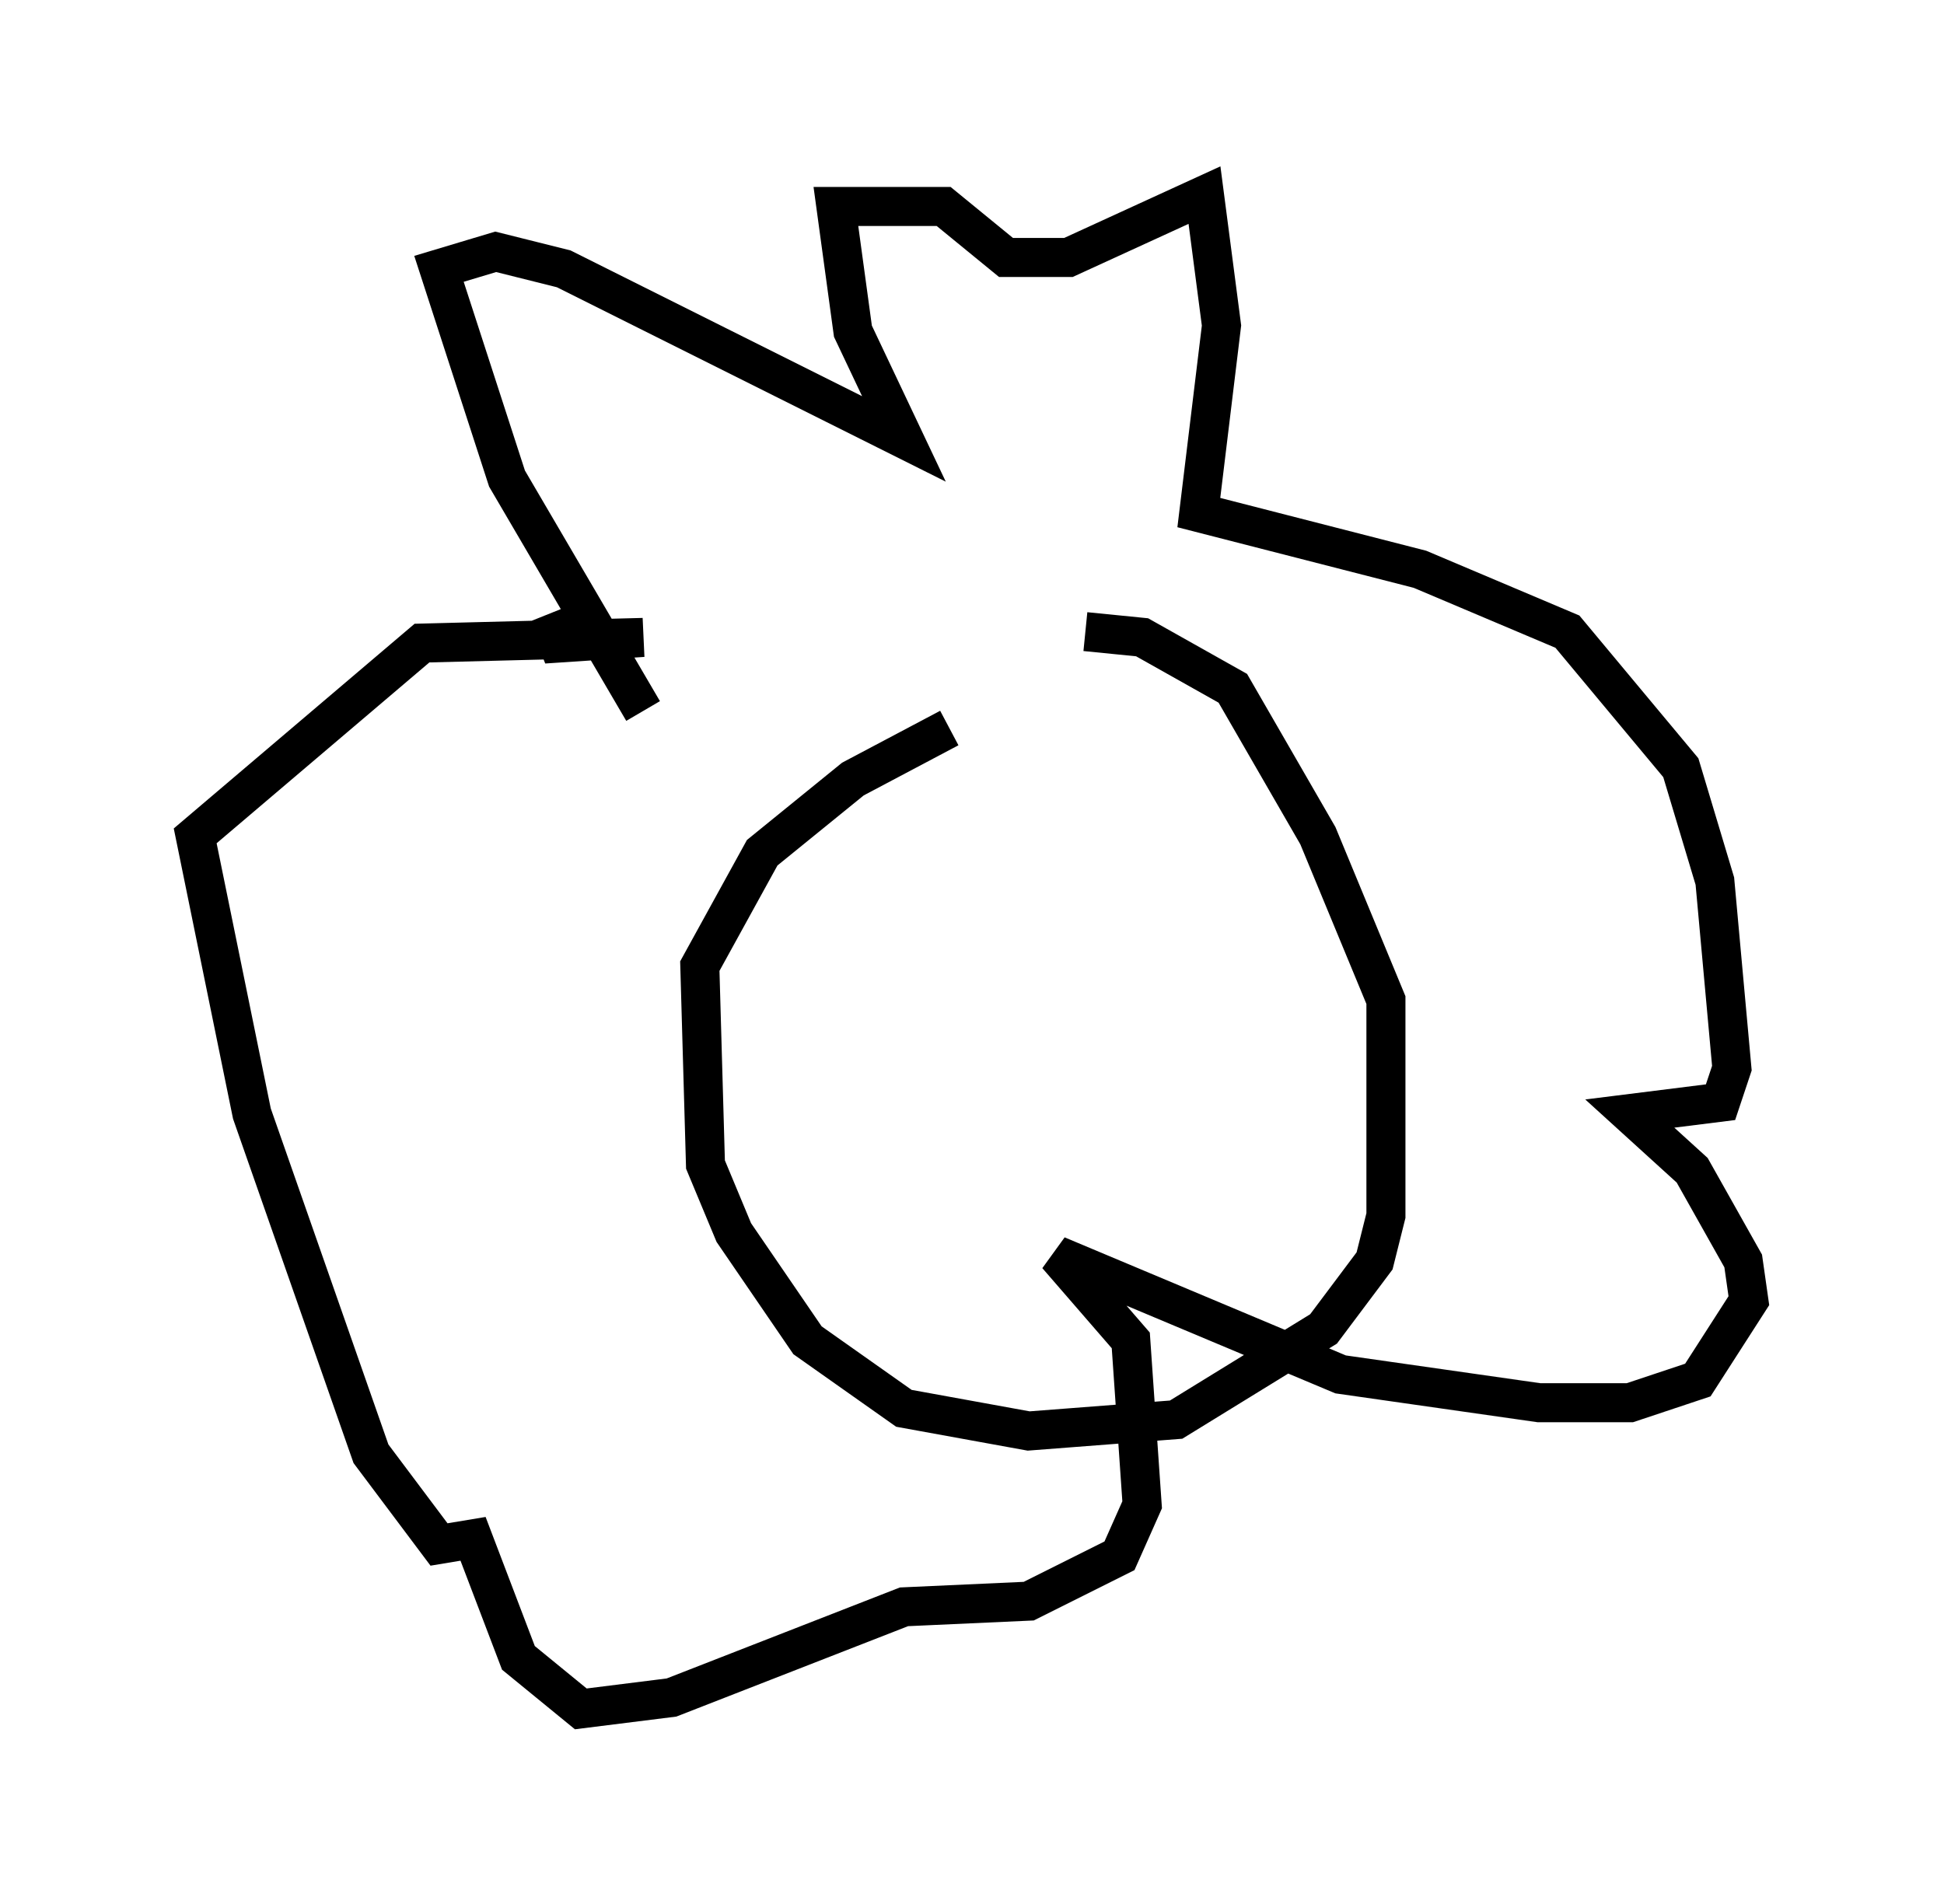 <?xml version="1.0" encoding="utf-8" ?>
<svg baseProfile="full" height="48.782" version="1.1" width="49.799" xmlns="http://www.w3.org/2000/svg" xmlns:ev="http://www.w3.org/2001/xml-events" xmlns:xlink="http://www.w3.org/1999/xlink"><defs /><rect fill="white" height="48.782" width="49.799" x="0" y="0" /><path d="M27.659, 18.508 m-3.341, 0.145 l-2.469, 1.307 -2.324, 1.888 l-1.598, 2.905 0.145, 5.084 l0.726, 1.743 1.888, 2.76 l2.469, 1.743 3.196, 0.581 l3.777, -0.291 3.777, -2.324 l1.307, -1.743 0.291, -1.162 l0.0, -5.52 -1.743, -4.212 l-2.179, -3.777 -2.324, -1.307 l-1.453, -0.145 m-11.33, 2.034 l-3.486, -5.955 -1.743, -5.374 l1.453, -0.436 1.743, 0.436 l8.715, 4.358 -1.307, -2.76 l-0.436, -3.196 2.76, 0.0 l1.598, 1.307 1.598, 0.0 l3.486, -1.598 0.436, 3.341 l-0.581, 4.793 5.665, 1.453 l3.777, 1.598 2.905, 3.486 l0.872, 2.905 0.436, 4.793 l-0.291, 0.872 -2.324, 0.291 l1.598, 1.453 1.307, 2.324 l0.145, 1.017 -1.307, 2.034 l-1.743, 0.581 -2.324, 0.0 l-5.084, -0.726 -7.263, -3.05 l1.888, 2.179 0.291, 4.212 l-0.581, 1.307 -2.324, 1.162 l-3.196, 0.145 -5.955, 2.324 l-2.324, 0.291 -1.598, -1.307 l-1.162, -3.05 -0.872, 0.145 l-1.743, -2.324 -3.05, -8.715 l-1.453, -7.117 5.81, -4.939 l5.665, -0.145 -2.179, 0.145 l-0.291, -0.726 " fill="none" stroke="black" stroke-width="1" /></svg>